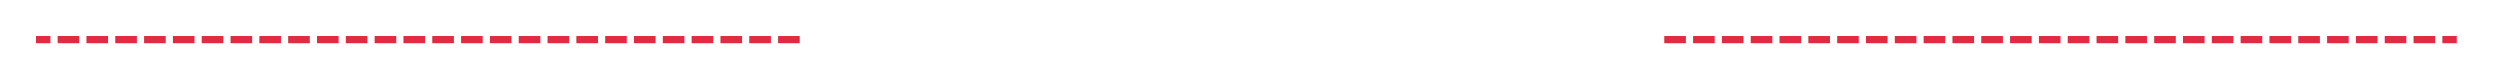 ﻿<?xml version="1.0" encoding="utf-8"?>
<svg version="1.1" xmlns:xlink="http://www.w3.org/1999/xlink" width="347px" height="10px" preserveAspectRatio="xMinYMid meet" viewBox="388 4873  347 8" xmlns="http://www.w3.org/2000/svg">
  <defs>
    <mask fill="white" id="clip347">
      <path d="M 499 4856  L 619 4856  L 619 4898  L 499 4898  Z M 379 4856  L 739 4856  L 739 4898  L 379 4898  Z " fill-rule="evenodd" />
    </mask>
  </defs>
  <path d="M 499 4877.5  L 393 4877.5  M 619 4877.5  L 729 4877.5  " stroke-width="1" stroke-dasharray="3,1" stroke="#d9001b" fill="none" stroke-opacity="0.831" />
  <path d="M 727 4874.5  A 3 3 0 0 0 724 4877.5 A 3 3 0 0 0 727 4880.5 A 3 3 0 0 0 730 4877.5 A 3 3 0 0 0 727 4874.5 Z M 394 4871.2  L 388 4877.5  L 394 4883.8  L 394 4871.2  Z " fill-rule="nonzero" fill="#d9001b" stroke="none" fill-opacity="0.831" mask="url(#clip347)" />
</svg>
